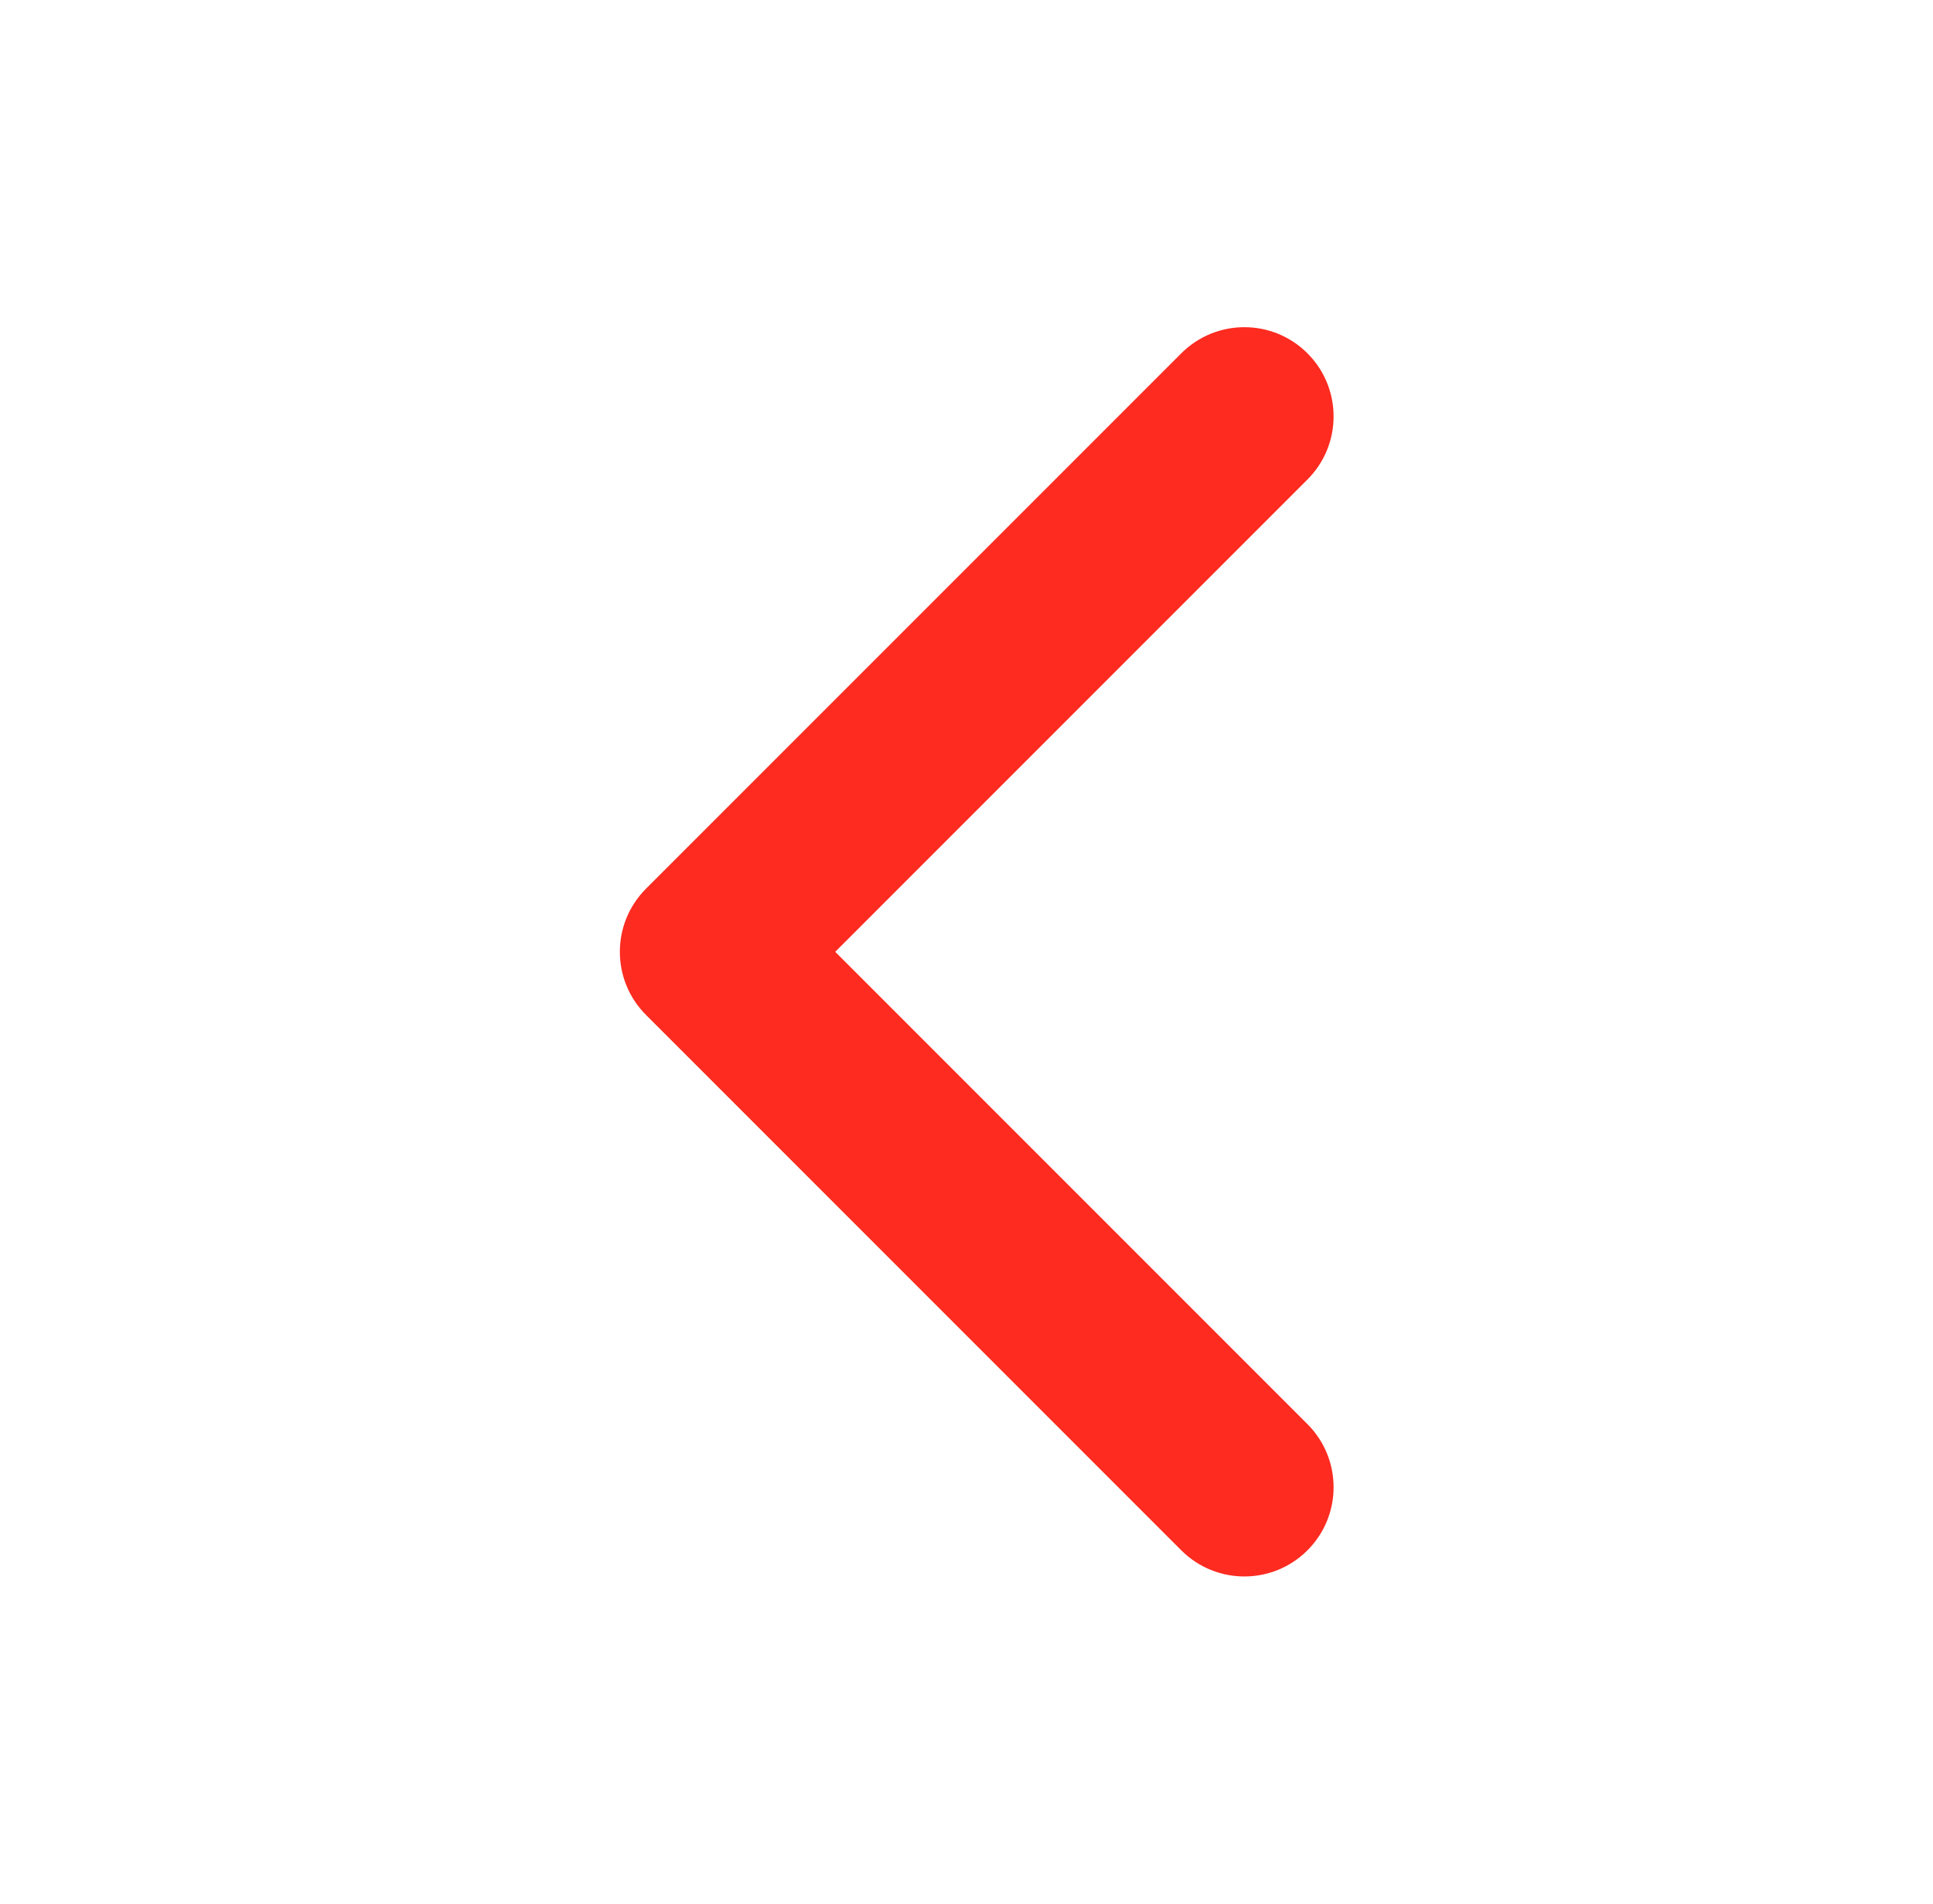 <svg width="65" height="64" viewBox="0 0 65 64" fill="none" xmlns="http://www.w3.org/2000/svg">
<path fill-rule="evenodd" clip-rule="evenodd" d="M43.965 11.879C45.137 13.05 45.137 14.95 43.965 16.121L28.086 32L43.965 47.879C45.137 49.05 45.137 50.95 43.965 52.121C42.794 53.293 40.894 53.293 39.722 52.121L21.722 34.121C20.551 32.95 20.551 31.05 21.722 29.879L39.722 11.879C40.894 10.707 42.794 10.707 43.965 11.879Z" fill="#FD2B20"/>
</svg>
